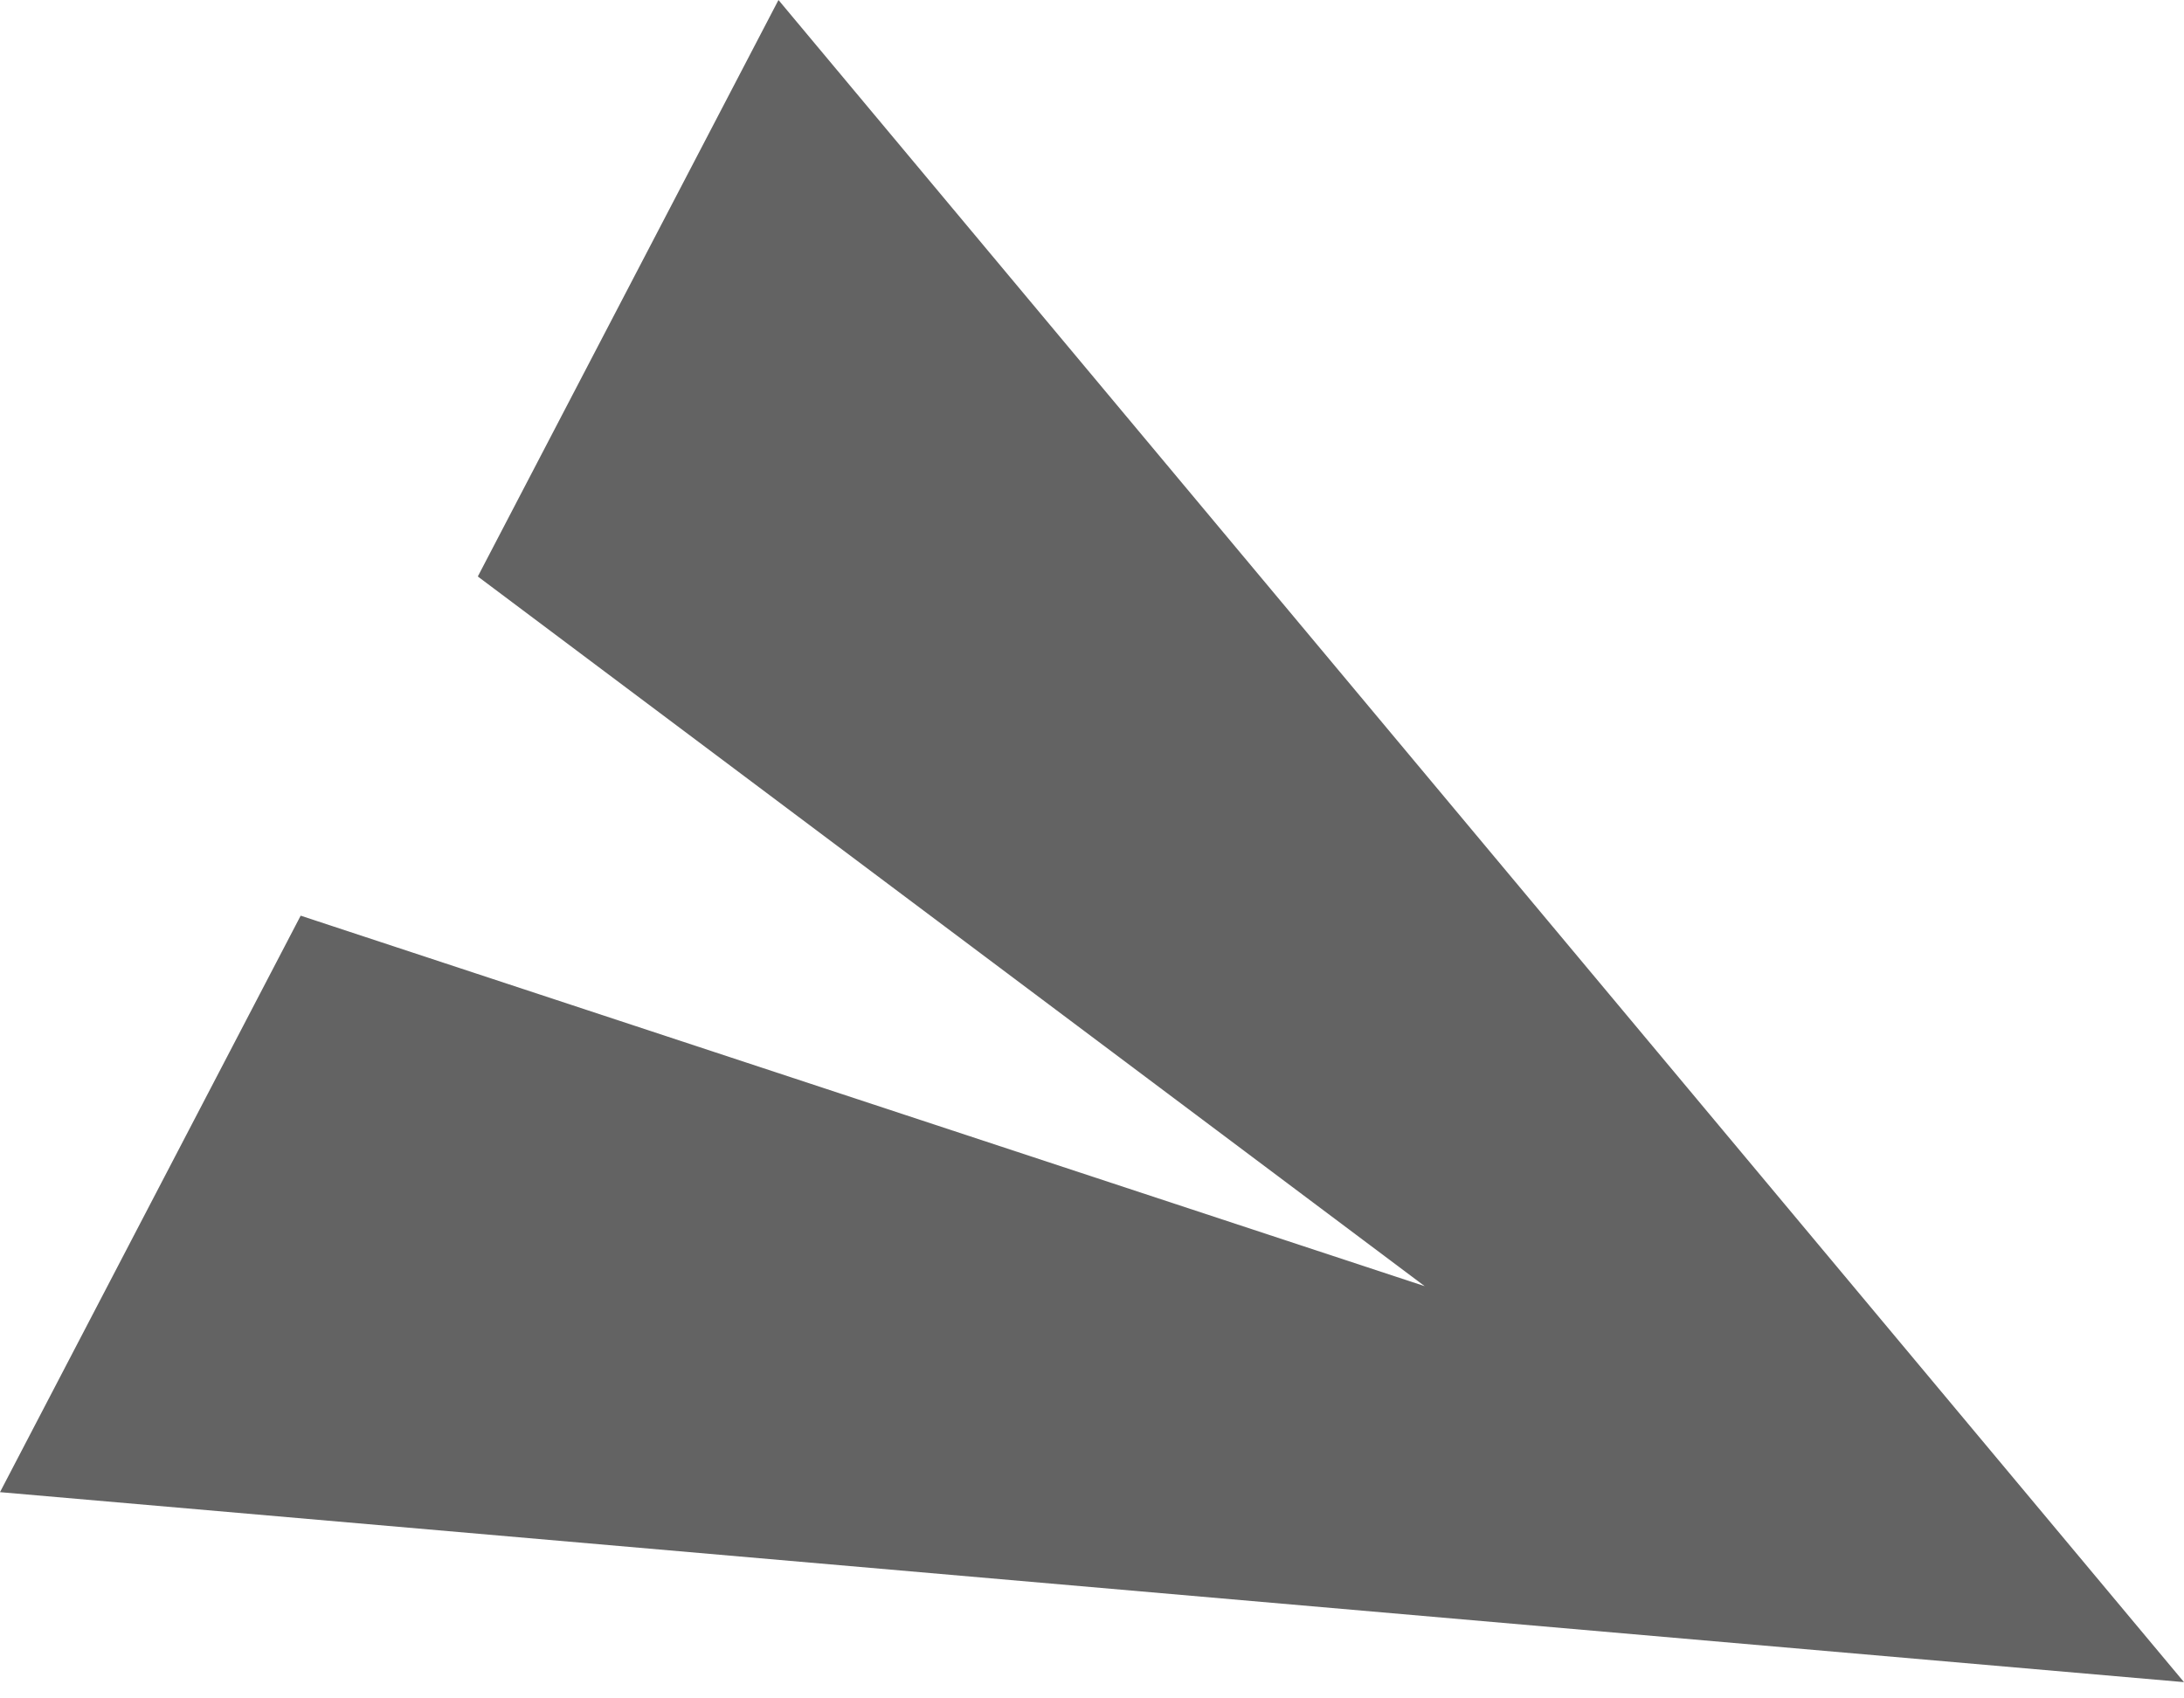 <svg width="9" height="7" viewBox="0 0 9 7" fill="none" xmlns="http://www.w3.org/2000/svg">
<path d="M0 6.15L1.239 3.774L5.871 5.301L1.969 2.376L3.208 5.6031e-06L9 6.933L0 6.15Z" fill="#636363"/>
</svg>
